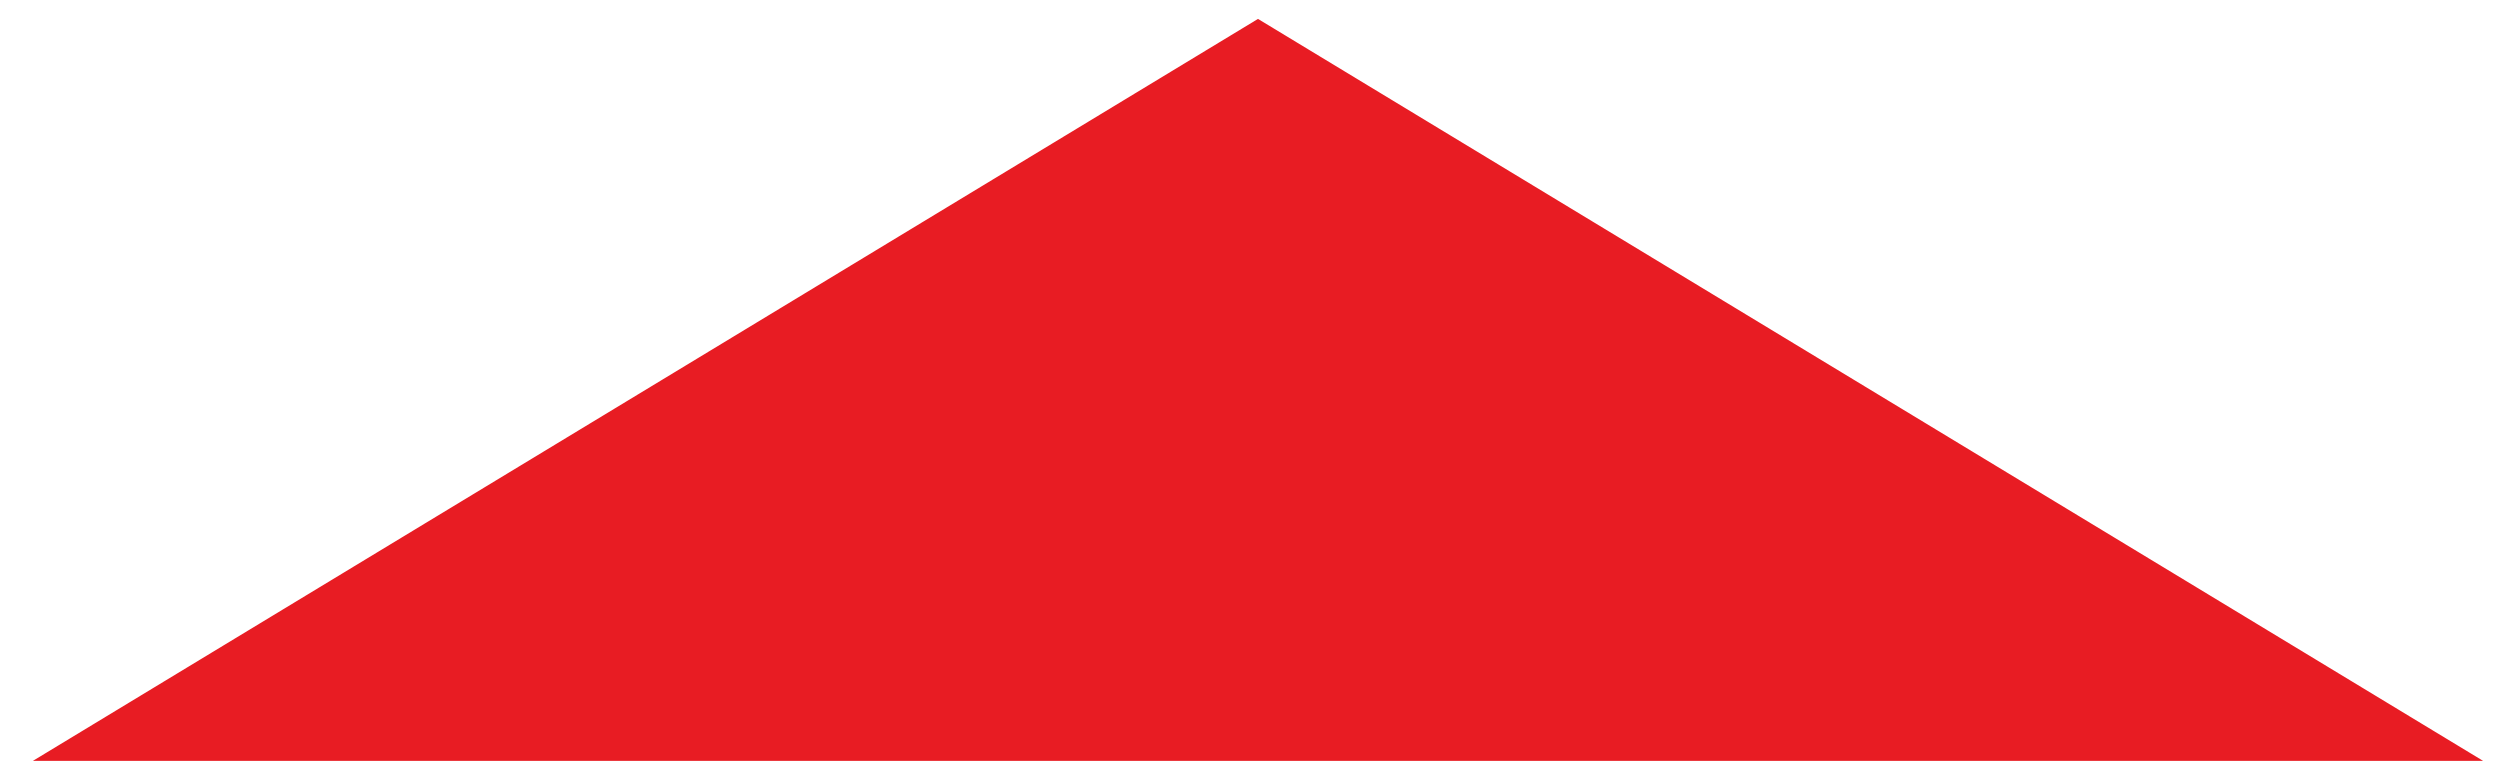 <?xml version="1.0" encoding="UTF-8"?>
<svg id="SVGDoc" width="46" height="14" xmlns="http://www.w3.org/2000/svg"
     version="1.1" xmlns:xlink="http://www.w3.org/1999/xlink" xmlns:avocode="https://avocode.com/"
     viewBox="0 0 46 14"><defs></defs><desc>Generated with Avocode.</desc><g>
    <g clip-path="url(#clip-2052)"><title>Polygon 7</title>
        <path d="M23.147,0.348v0l25.159,15.237v0h-50.318v0z" fill="#e81c23" fill-opacity="1"></path></g></g></svg>
